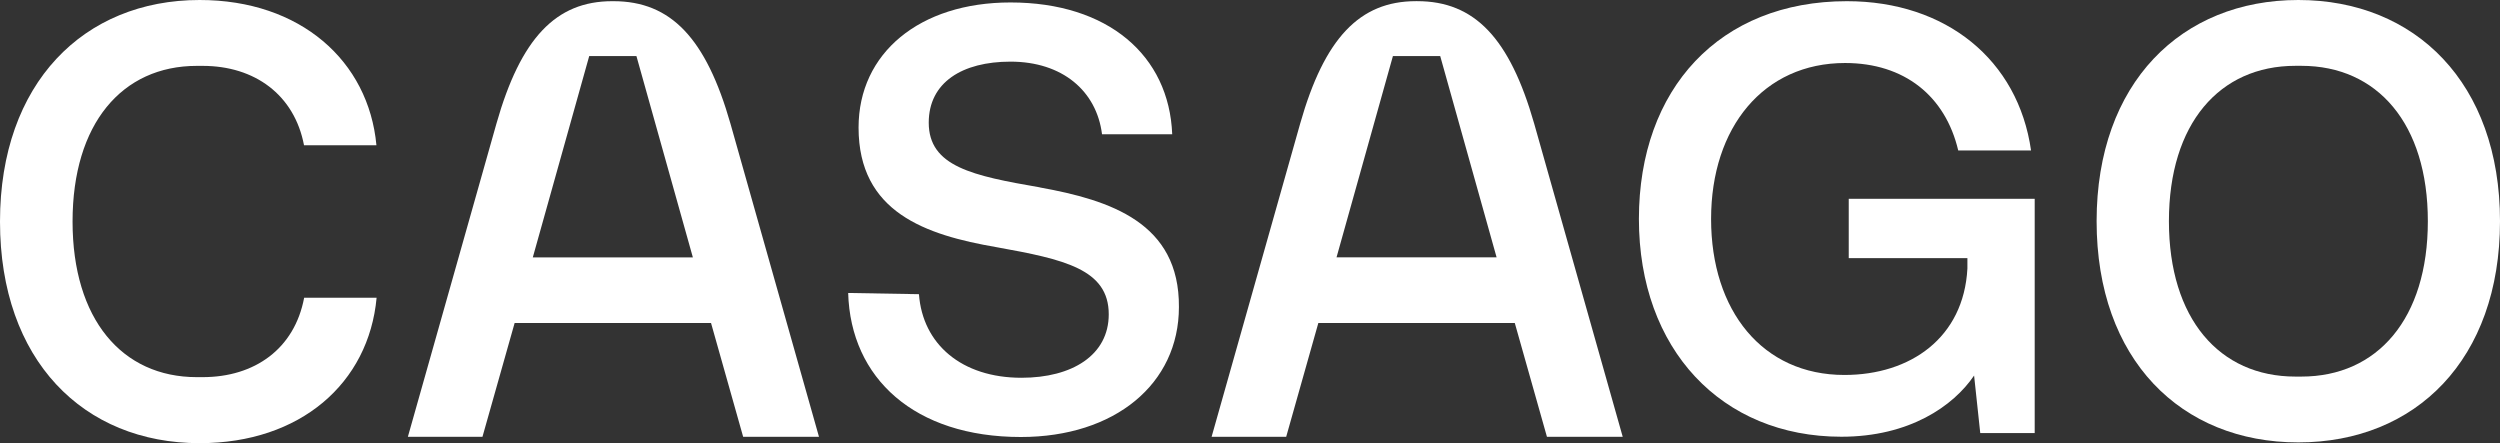 <?xml version="1.0" encoding="UTF-8"?>
<svg id="wordmark_white" data-name="wordmark white" xmlns="http://www.w3.org/2000/svg" viewBox="0 0 986.77 174.91">
  <rect x="0" y="0" width="986.77" height="174.91" fill="#333333" stroke="none"/>
  <path d="M907.16,0c-46.15,0-79.61,32.74-79.61,87.31s33.26,87.31,79.61,87.31,79.61-32.74,79.61-87.31S953.32,0,907.16,0ZM908.38,148.64h-2.38c-29.94,0-49.91-22.8-49.91-61.33s19.97-61.33,49.91-61.33h2.38c29.95,0,49.91,22.79,49.91,61.33s-19.95,61.33-49.91,61.33Z" fill="#fff"/>
  <path d="M242.13.47h-.49c-22.25,0-36.13,14.65-45.7,48.35h0s-34.95,123.59-34.95,123.59h29.44l12.7-44.92h77.52l12.68,44.92h29.93l-34.94-123.59C278.69,15.15,264.86.47,242.13.47ZM210.3,101.59l22.27-79.47h18.63l22.28,79.47h-63.18Z" fill="#fff"/>
  <path d="M559.37.46h-.48c-22.26,0-36.14,14.65-45.71,48.35l-34.95,123.59h29.44l12.69-44.91h77.54l12.69,44.91h29.91l-34.94-123.59C595.92,15.13,582.1.46,559.37.46ZM527.54,101.57l22.26-79.45h18.66l22.26,79.45h-63.18Z" fill="#fff"/>
  <path d="M80.01,148.86h-2.33c-29.52,0-49.04-22.84-49.04-61.43s19.51-61.43,49.04-61.43h2.33c20.52,0,36.19,11.41,39.99,31.33h28.58C145.49,24.04,118.58,0,78.79,0,33.08,0,0,32.8,0,87.46s32.84,87.46,78.79,87.46h0c39.76,0,66.74-23.63,69.86-57.4h-28.6c-3.8,20.17-19.53,31.34-40.05,31.34Z" fill="#fff"/>
  <path d="M729.71,101.88h46.84v4.11c-1.45,27.28-22.46,42.01-48.54,42.01-32.35,0-52.63-25.36-52.63-61.57s20.77-61.56,52.88-61.56c23.42,0,39.6,13.03,44.67,34.53h28.74C796.59,23.65,768.1.47,728.98.47c-50.21,0-82.09,34.53-82.09,85.95h0c0,51.43,32.6,85.96,79.92,85.96,26.8,0,44.18-12.07,52.38-24.15l2.43,22.7h21.49v-92.47h-73.4v23.42Z" fill="#fff"/>
  <path d="M410.42,73.95c-26.49-4.58-43.84-8.19-43.84-25.54,0-15.9,13.25-24.08,32.27-24.08,20.48,0,33.97,11.56,36.13,28.66h27.7c-1.21-31.07-25.29-52.02-63.83-52.02-35.89,0-59.97,19.99-59.97,49.37,0,33.49,26.5,42.4,54.43,47.22,26.74,4.81,44.32,8.67,44.32,26.5,0,16.13-14.45,25.05-34.45,25.05h0c-23.6,0-39.01-13.24-40.46-32.99l-27.94-.48c.96,33.72,26.25,56.85,68.16,56.85,37.1,0,62.39-20.96,62.39-51.31.23-33.24-26.99-42.15-54.92-47.2Z" fill="#fff"/>
</svg>